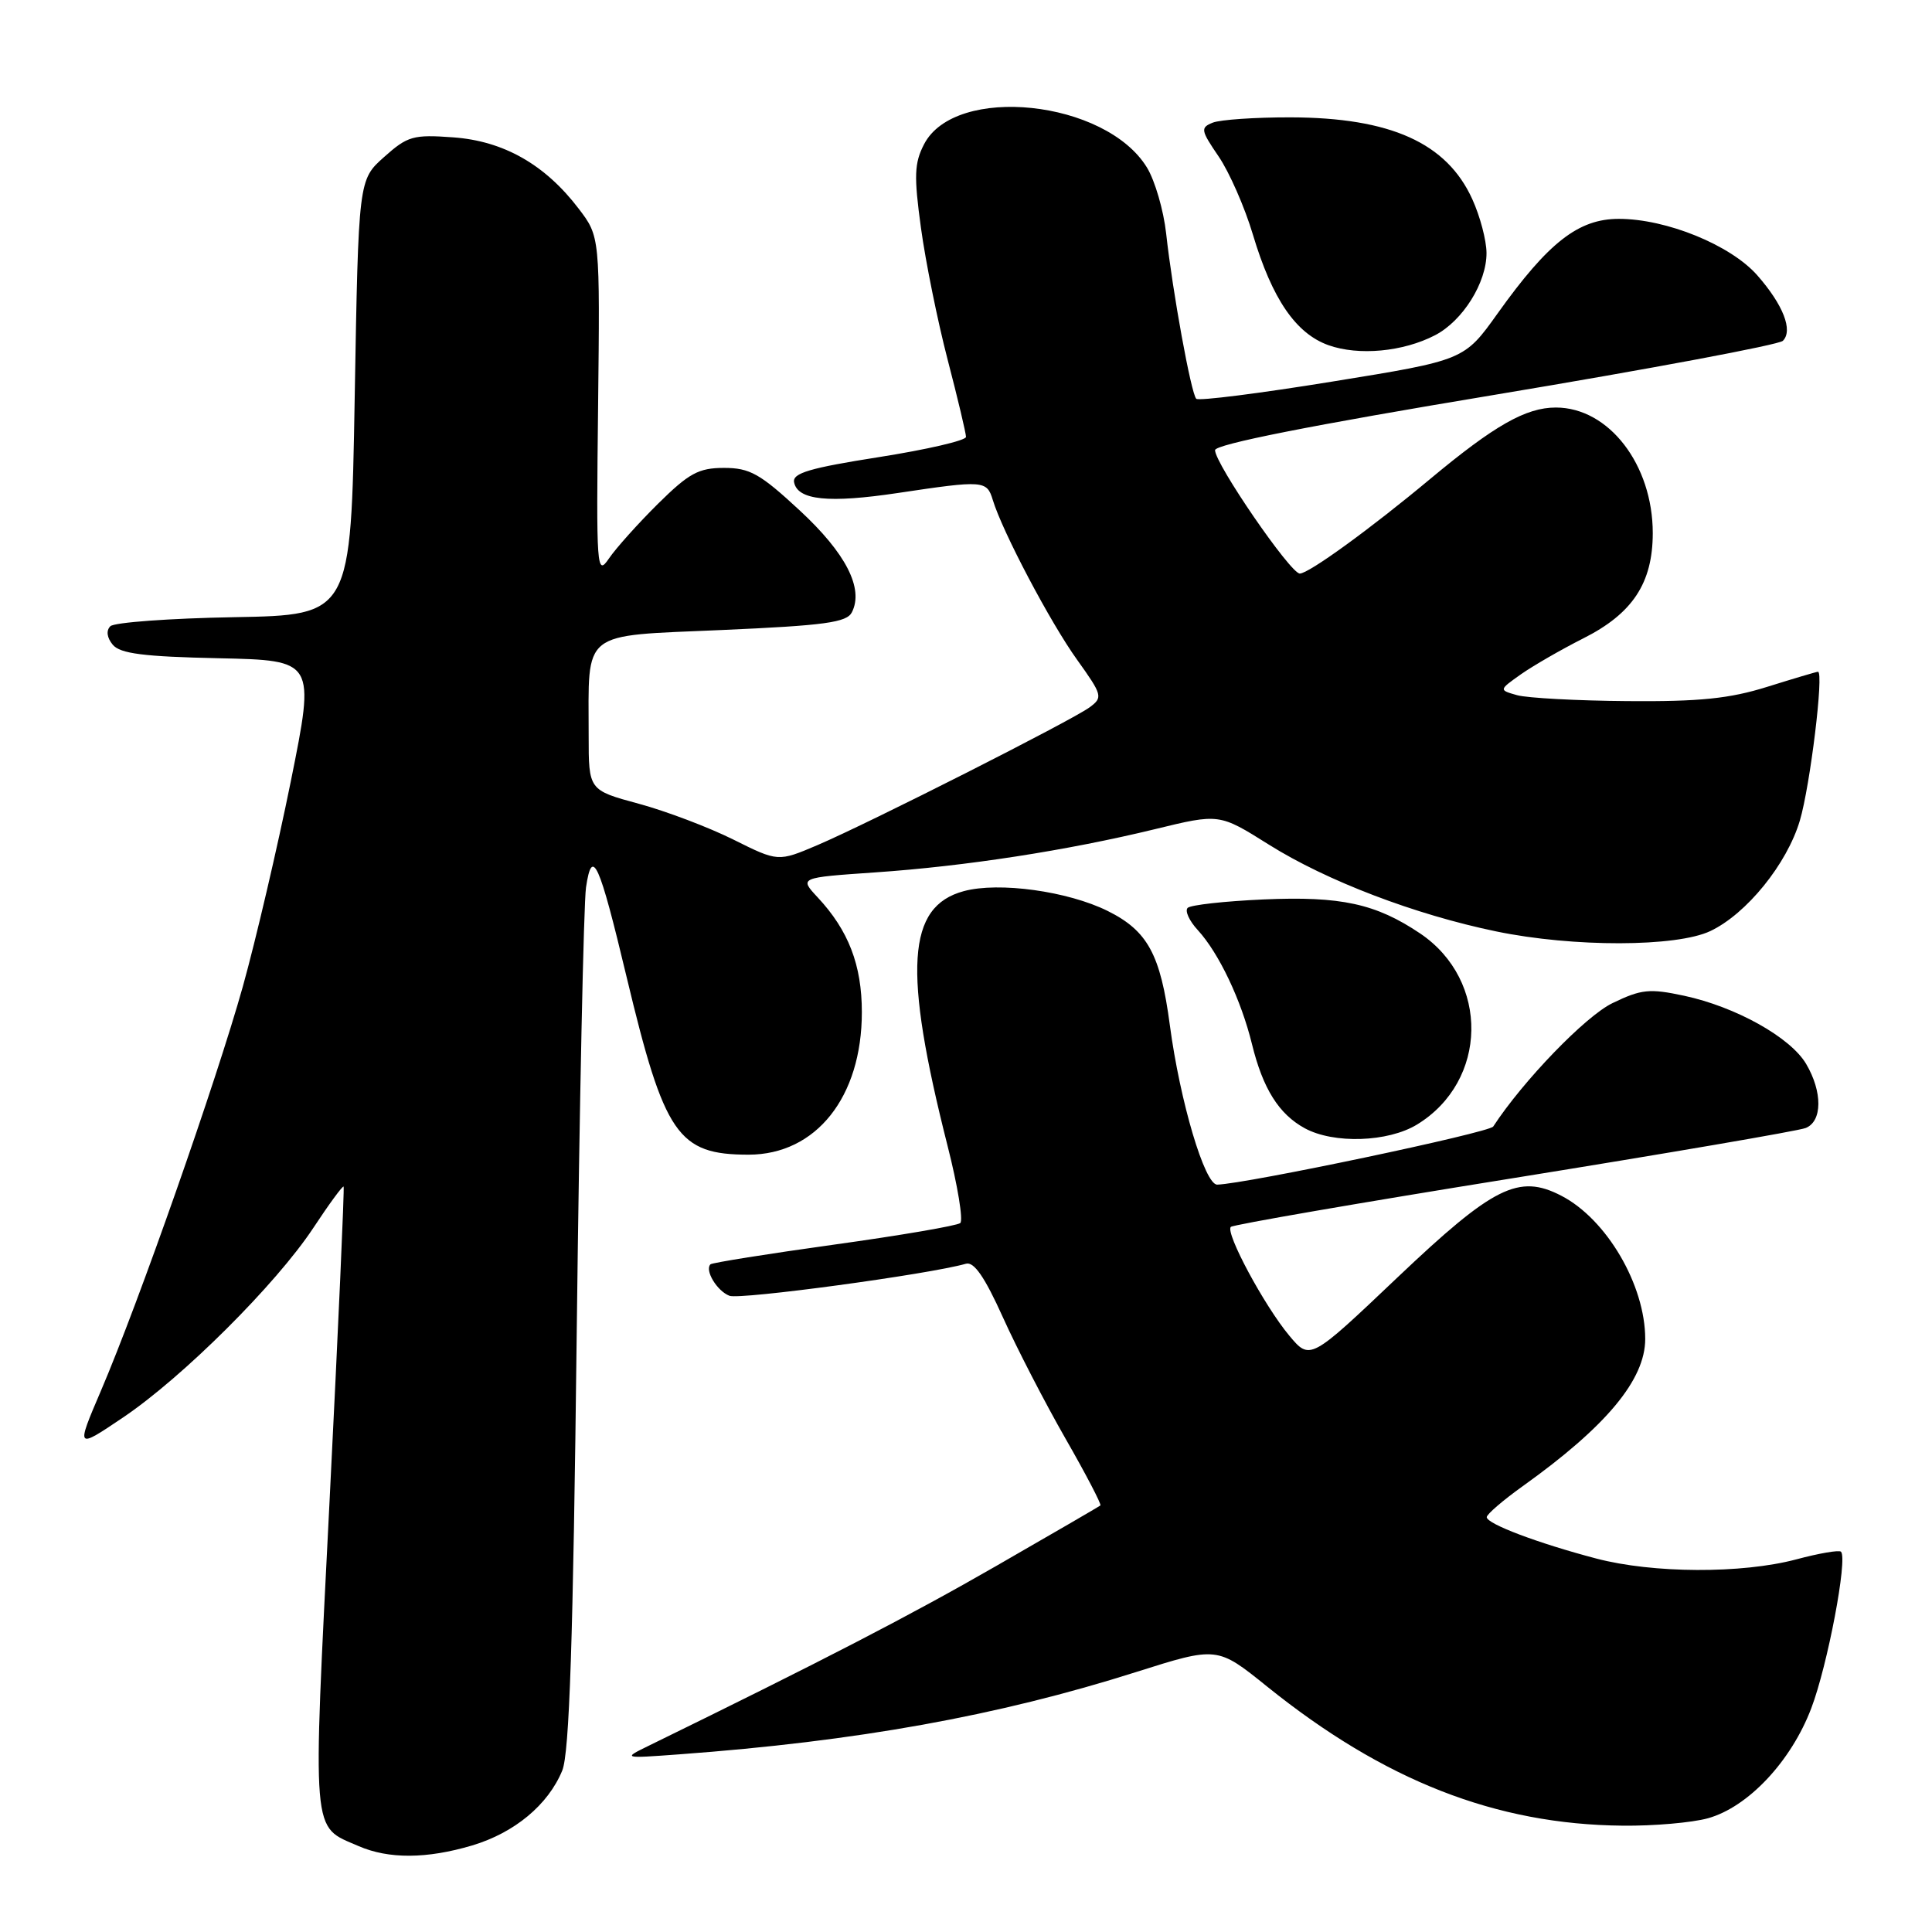 <?xml version="1.0" encoding="UTF-8" standalone="no"?>
<!DOCTYPE svg PUBLIC "-//W3C//DTD SVG 1.1//EN" "http://www.w3.org/Graphics/SVG/1.1/DTD/svg11.dtd" >
<svg xmlns="http://www.w3.org/2000/svg" xmlns:xlink="http://www.w3.org/1999/xlink" version="1.1" viewBox="0 0 256 256">
 <g >
 <path fill="currentColor"
d=" M 62.57 244.53 C 68.18 242.85 72.63 239.15 74.50 234.61 C 75.45 232.29 75.94 217.54 76.42 176.50 C 76.78 146.25 77.34 119.74 77.65 117.58 C 78.46 112.14 79.38 114.17 83.03 129.46 C 88.04 150.41 89.82 153.00 99.20 153.00 C 108.14 152.99 114.20 145.36 114.20 134.12 C 114.20 127.87 112.43 123.28 108.34 118.90 C 105.91 116.29 105.91 116.29 115.92 115.60 C 127.94 114.78 141.43 112.69 153.03 109.87 C 161.56 107.79 161.56 107.79 168.12 111.91 C 175.80 116.73 187.52 121.20 198.27 123.42 C 208.47 125.53 222.14 125.50 226.63 123.37 C 231.42 121.10 236.78 114.49 238.49 108.73 C 239.86 104.11 241.70 88.99 240.89 89.01 C 240.67 89.02 237.65 89.92 234.16 91.01 C 229.18 92.57 225.21 92.98 215.66 92.90 C 208.97 92.85 202.39 92.49 201.04 92.12 C 198.59 91.43 198.59 91.43 201.54 89.34 C 203.17 88.20 206.88 86.06 209.79 84.59 C 216.33 81.30 218.99 77.26 219.00 70.65 C 219.00 61.56 213.17 54.00 206.16 54.00 C 202.19 54.00 198.03 56.36 189.50 63.47 C 181.55 70.10 173.41 76.00 172.23 76.00 C 170.99 76.00 161.00 61.45 161.00 59.65 C 161.00 58.88 173.74 56.35 198.14 52.30 C 218.56 48.90 235.71 45.69 236.24 45.16 C 237.61 43.79 236.29 40.40 232.85 36.48 C 229.32 32.47 220.82 29.00 214.50 29.00 C 209.15 29.00 205.17 32.11 198.45 41.52 C 194.02 47.73 194.02 47.73 176.54 50.56 C 166.93 52.12 158.82 53.15 158.51 52.84 C 157.83 52.16 155.37 38.68 154.52 30.93 C 154.18 27.87 153.04 23.95 151.99 22.22 C 146.53 13.24 126.56 11.14 122.44 19.12 C 121.15 21.61 121.09 23.33 122.03 30.19 C 122.64 34.66 124.23 42.52 125.57 47.67 C 126.91 52.81 128.00 57.42 128.00 57.89 C 128.00 58.37 122.81 59.57 116.46 60.57 C 107.30 62.01 104.99 62.69 105.22 63.90 C 105.68 66.28 109.80 66.70 119.00 65.32 C 130.34 63.62 130.76 63.65 131.55 66.25 C 132.83 70.46 139.17 82.48 142.72 87.42 C 146.09 92.13 146.16 92.41 144.37 93.73 C 141.99 95.48 115.18 109.05 108.30 111.99 C 103.10 114.20 103.10 114.20 97.18 111.25 C 93.93 109.63 88.29 107.49 84.64 106.50 C 78.00 104.70 78.00 104.70 78.00 97.48 C 78.00 83.35 76.79 84.31 95.64 83.48 C 109.32 82.88 112.20 82.48 112.88 81.13 C 114.48 77.97 112.08 73.29 105.94 67.61 C 100.72 62.77 99.35 62.00 95.94 62.00 C 92.57 62.00 91.29 62.70 87.19 66.75 C 84.56 69.36 81.63 72.62 80.69 74.00 C 79.07 76.38 79.00 75.46 79.25 53.92 C 79.50 31.35 79.50 31.35 76.67 27.64 C 72.22 21.80 66.73 18.68 60.05 18.20 C 54.75 17.81 54.00 18.03 50.89 20.81 C 47.50 23.83 47.50 23.83 47.00 52.67 C 46.50 81.50 46.50 81.50 31.02 81.78 C 22.51 81.93 15.13 82.47 14.62 82.98 C 14.04 83.56 14.17 84.50 14.94 85.43 C 15.92 86.61 19.04 87.01 28.98 87.22 C 41.76 87.50 41.76 87.50 38.54 103.50 C 36.76 112.30 33.90 124.54 32.18 130.71 C 28.64 143.34 18.40 172.54 13.38 184.27 C 10.06 192.03 10.06 192.03 16.28 187.84 C 24.20 182.51 36.57 170.18 41.50 162.73 C 43.59 159.56 45.40 157.09 45.53 157.23 C 45.65 157.38 44.82 176.02 43.68 198.66 C 41.40 243.96 41.22 241.88 47.50 244.61 C 51.49 246.35 56.56 246.32 62.57 244.53 Z  M 226.31 240.93 C 231.63 239.45 237.33 233.39 240.00 226.36 C 242.16 220.70 244.85 206.52 243.94 205.61 C 243.70 205.36 241.02 205.82 238.00 206.63 C 230.80 208.54 219.01 208.49 211.50 206.51 C 203.78 204.48 197.00 201.92 197.00 201.03 C 197.00 200.65 199.14 198.81 201.75 196.94 C 212.85 189.01 218.00 182.81 218.00 177.42 C 218.00 170.27 212.88 161.54 206.88 158.44 C 201.24 155.52 197.89 157.20 185.17 169.27 C 173.59 180.27 173.59 180.27 170.82 176.96 C 167.52 173.00 162.33 163.34 163.09 162.57 C 163.39 162.28 180.25 159.36 200.57 156.10 C 220.88 152.83 238.29 149.85 239.25 149.47 C 241.48 148.60 241.51 144.68 239.32 140.97 C 237.24 137.45 230.00 133.41 223.15 131.94 C 218.57 130.96 217.49 131.07 213.66 132.92 C 210.08 134.65 201.81 143.22 197.86 149.27 C 197.33 150.09 165.14 156.86 161.29 156.97 C 159.64 157.01 156.36 145.97 155.01 135.84 C 153.77 126.47 152.07 123.34 146.78 120.71 C 141.51 118.09 132.36 116.82 127.71 118.08 C 120.17 120.11 119.64 128.48 125.56 151.84 C 126.90 157.10 127.65 161.70 127.24 162.06 C 126.84 162.41 119.31 163.70 110.51 164.92 C 101.72 166.14 94.35 167.32 94.14 167.53 C 93.35 168.32 95.01 171.07 96.66 171.70 C 98.08 172.24 123.08 168.86 128.00 167.45 C 129.06 167.15 130.49 169.23 132.88 174.53 C 134.74 178.66 138.48 185.90 141.19 190.63 C 143.90 195.35 145.97 199.34 145.81 199.48 C 145.64 199.62 139.43 203.23 132.00 207.50 C 120.65 214.03 109.09 220.01 86.00 231.30 C 82.50 233.01 82.50 233.01 90.00 232.46 C 113.54 230.73 132.21 227.37 150.52 221.56 C 161.29 218.15 161.29 218.15 167.89 223.47 C 183.41 235.96 198.19 241.75 215.00 241.91 C 219.12 241.96 224.22 241.51 226.31 240.93 Z  M 187.76 149.01 C 197.18 143.26 197.40 129.91 188.18 123.69 C 182.31 119.74 177.68 118.73 167.43 119.18 C 162.28 119.41 157.76 119.91 157.37 120.30 C 156.98 120.69 157.58 122.02 158.72 123.25 C 161.52 126.31 164.46 132.51 165.89 138.34 C 167.34 144.26 169.46 147.63 172.89 149.50 C 176.73 151.59 183.92 151.35 187.76 149.01 Z  M 190.15 44.42 C 193.82 42.52 197.00 37.44 196.97 33.50 C 196.96 31.85 196.12 28.66 195.09 26.40 C 191.71 18.94 184.26 15.58 171.00 15.55 C 166.32 15.54 161.69 15.86 160.70 16.25 C 159.04 16.92 159.10 17.25 161.48 20.74 C 162.89 22.81 164.94 27.47 166.02 31.10 C 168.57 39.62 171.70 44.19 176.03 45.74 C 180.03 47.16 185.91 46.62 190.15 44.42 Z "/>
</g>
</svg>